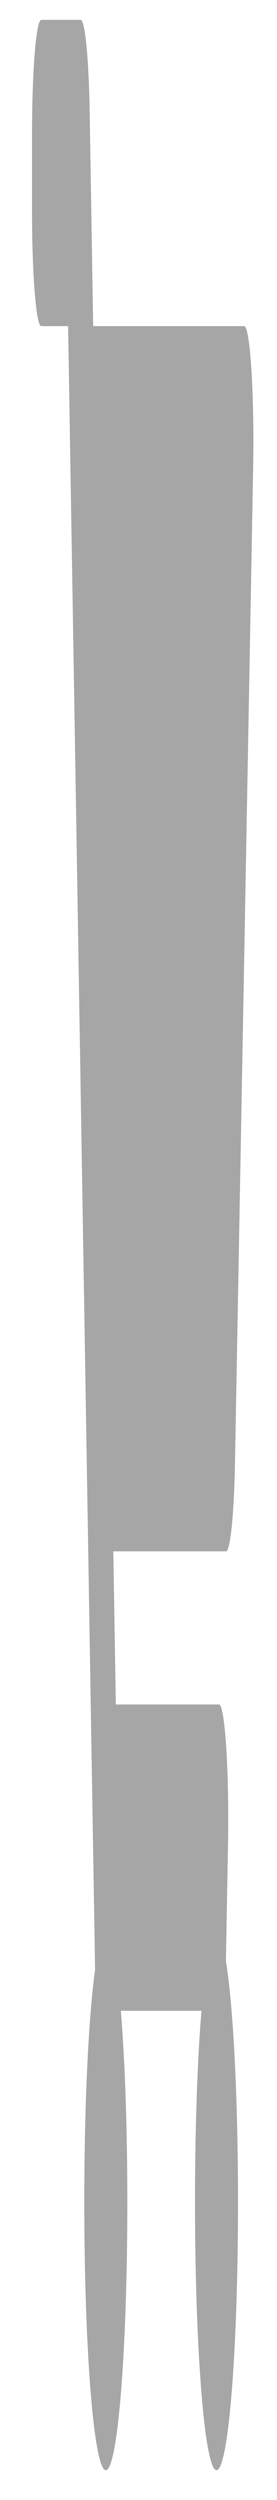 <svg width="7" height="63" viewBox="0 0 7 63" fill="none" xmlns="http://www.w3.org/2000/svg">
<path d="M5.712 39.094H2.864L2.927 42.953H5.535C5.685 42.953 5.795 44.678 5.762 46.489L5.709 49.417C5.89 50.511 6.015 52.822 6.015 55.496C6.015 59.259 5.768 62.303 5.463 62.249C5.174 62.197 4.936 59.279 4.928 55.683C4.923 53.718 4.987 51.938 5.091 50.672H3.054C3.155 51.898 3.218 53.606 3.218 55.496C3.218 59.333 2.96 62.423 2.648 62.242C2.371 62.083 2.145 59.301 2.131 55.86C2.119 53.203 2.232 50.861 2.403 49.639L1.721 8.219H1.042C0.913 8.219 0.809 6.923 0.809 5.324V3.395C0.809 1.796 0.913 0.5 1.042 0.5H2.038C2.148 0.5 2.244 1.467 2.266 2.814L2.355 8.219H6.171C6.32 8.219 6.431 9.944 6.398 11.755L5.939 36.841C5.915 38.159 5.82 39.094 5.712 39.094Z" fill="#A6A6A6"/>
</svg>
